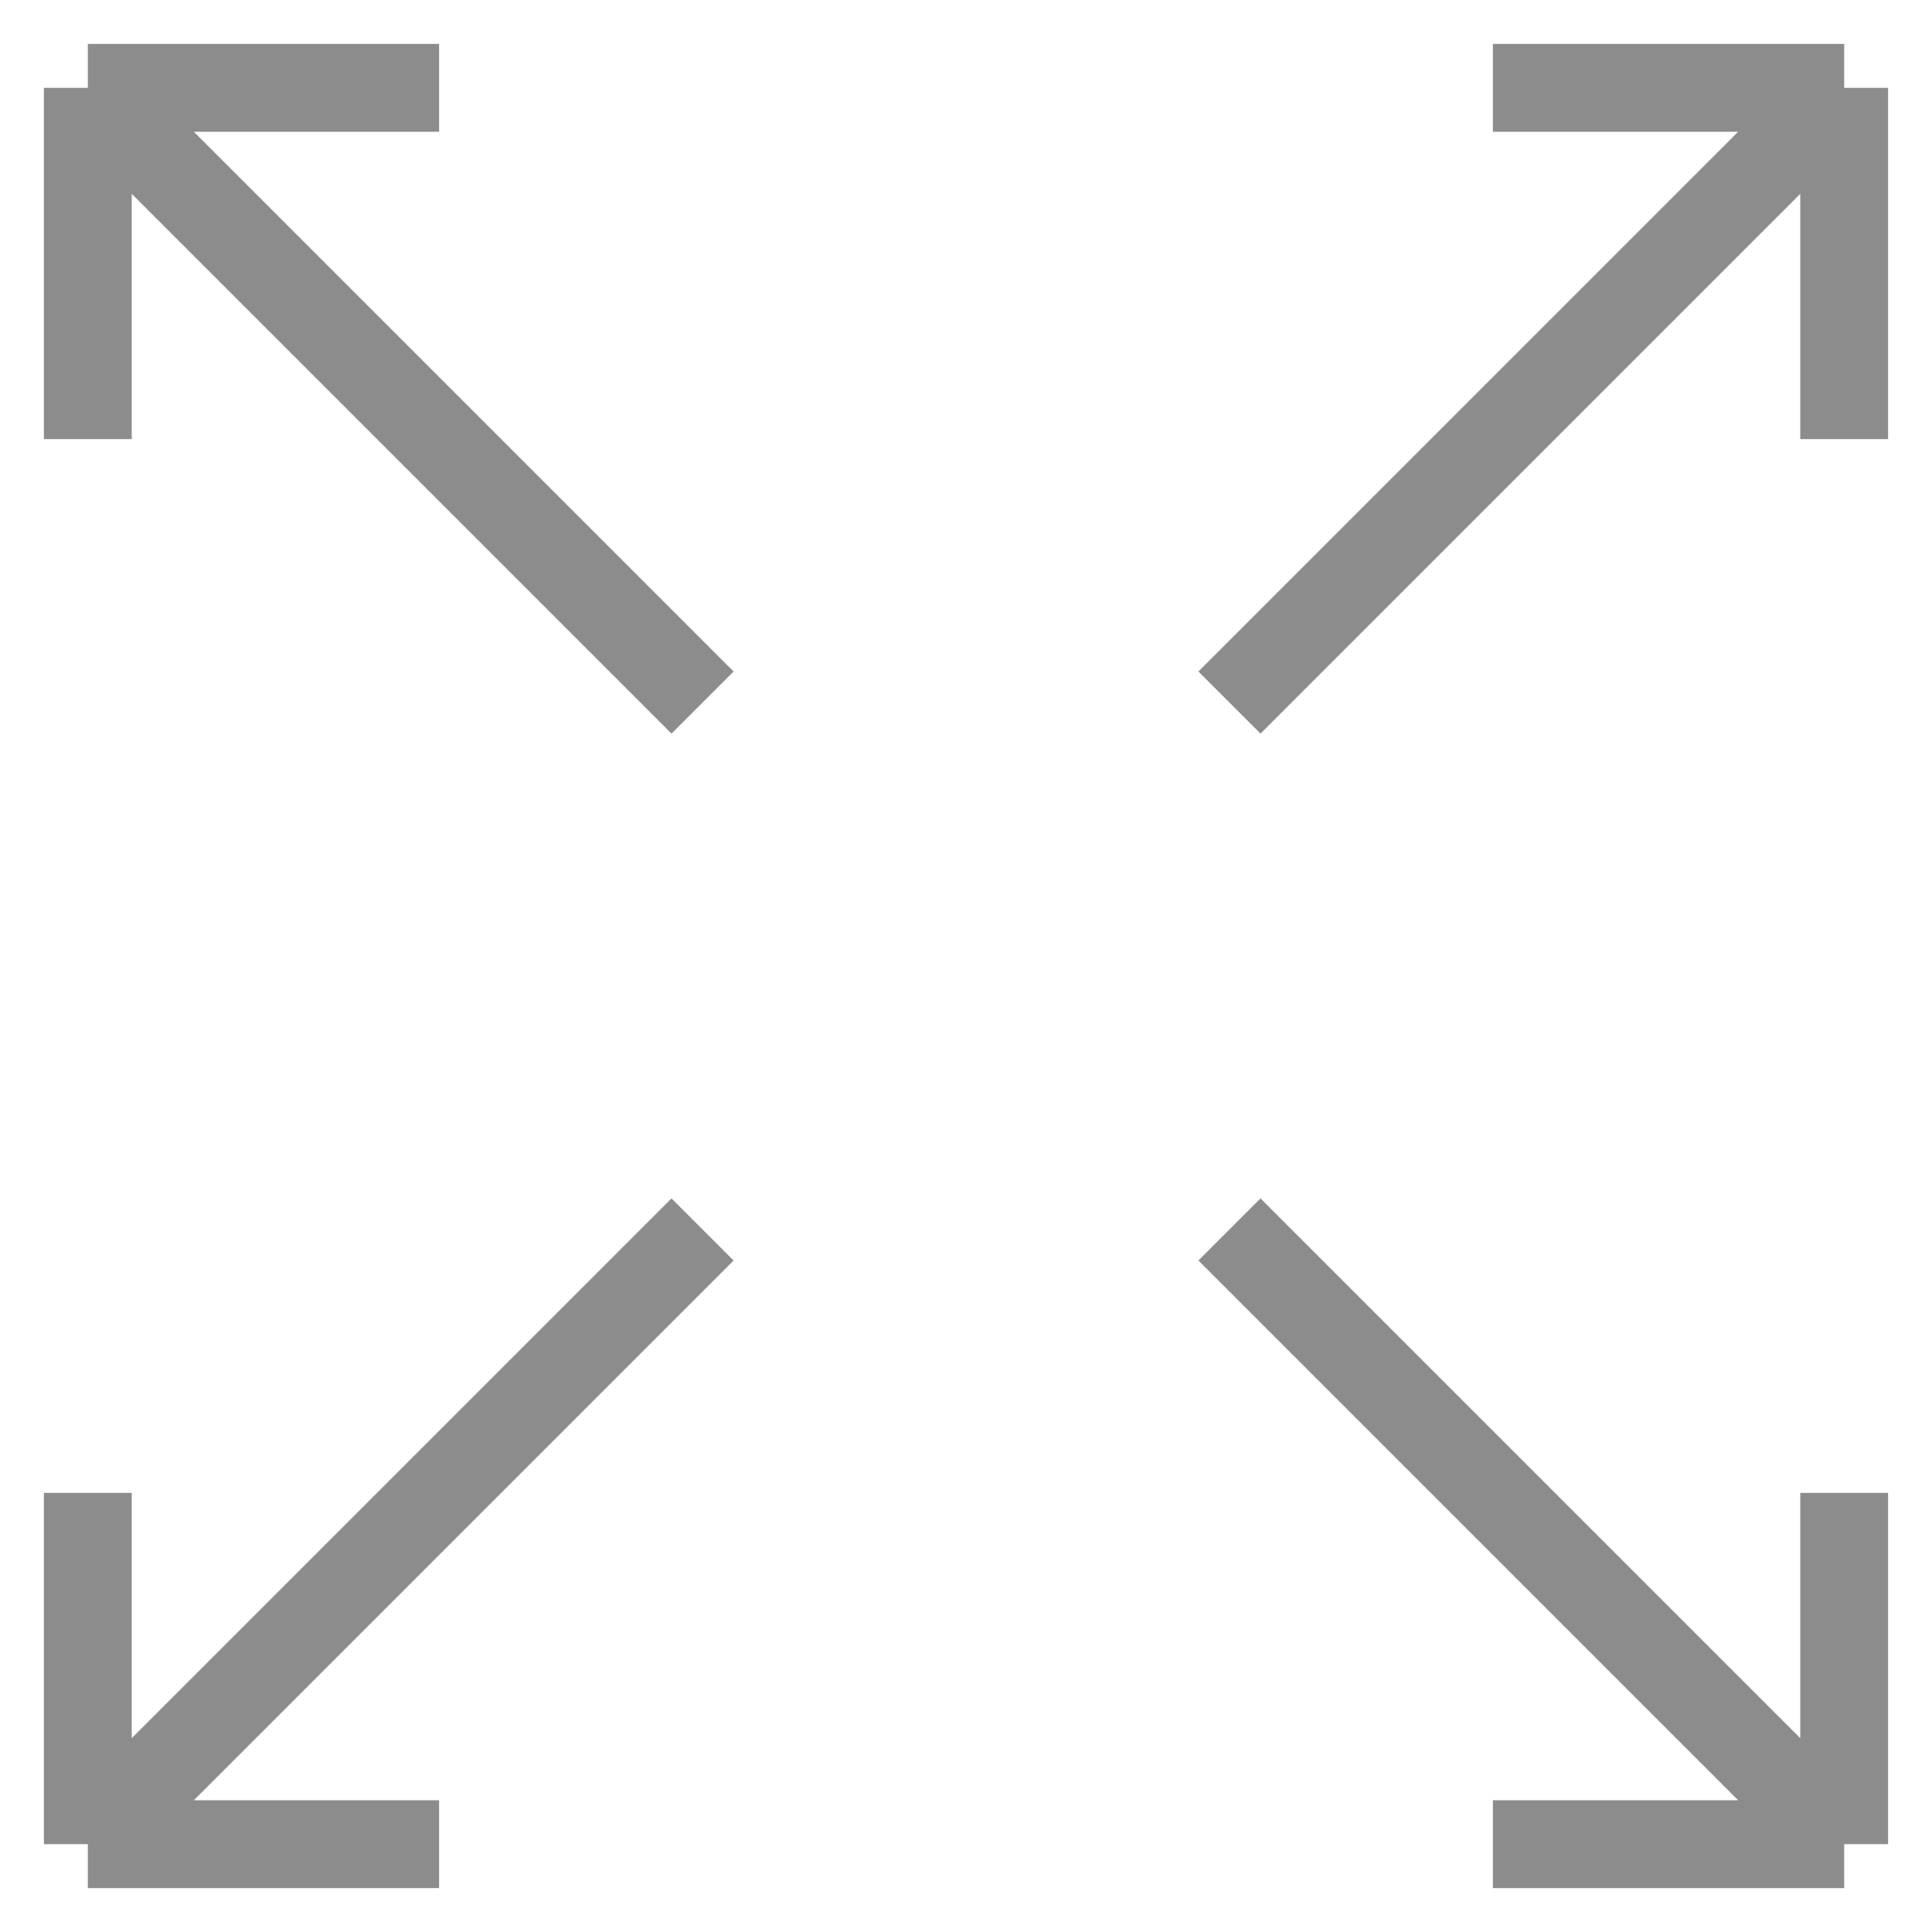 <svg width="22" height="22" viewBox="0 0 22 22" fill="none" xmlns="http://www.w3.org/2000/svg">
<path d="M1 21C1 21 4.876 17.124 8 14L1 21ZM1 21C1 21 3.438 21 5 21M1 21L1 17" stroke="#8C8C8C" strokeLinecap="square" strokeLinejoin="round"/>
<path d="M21 21C21 21 17.124 17.124 14 14L21 21ZM21 21C21 21 21 18.562 21 17M21 21L17 21" stroke="#8C8C8C" strokeLinecap="square" strokeLinejoin="round"/>
<path d="M21 1C21 1 17.124 4.876 14 8L21 1ZM21 1C21 1 18.562 1 17 1M21 1V5" stroke="#8C8C8C" strokeLinecap="square" strokeLinejoin="round"/>
<path d="M1 1C1 1 4.876 4.876 8 8L1 1ZM1 1C1 1 1 3.438 1 5M1 1L5 1" stroke="#8C8C8C" strokeLinecap="square" strokeLinejoin="round"/>
</svg>

